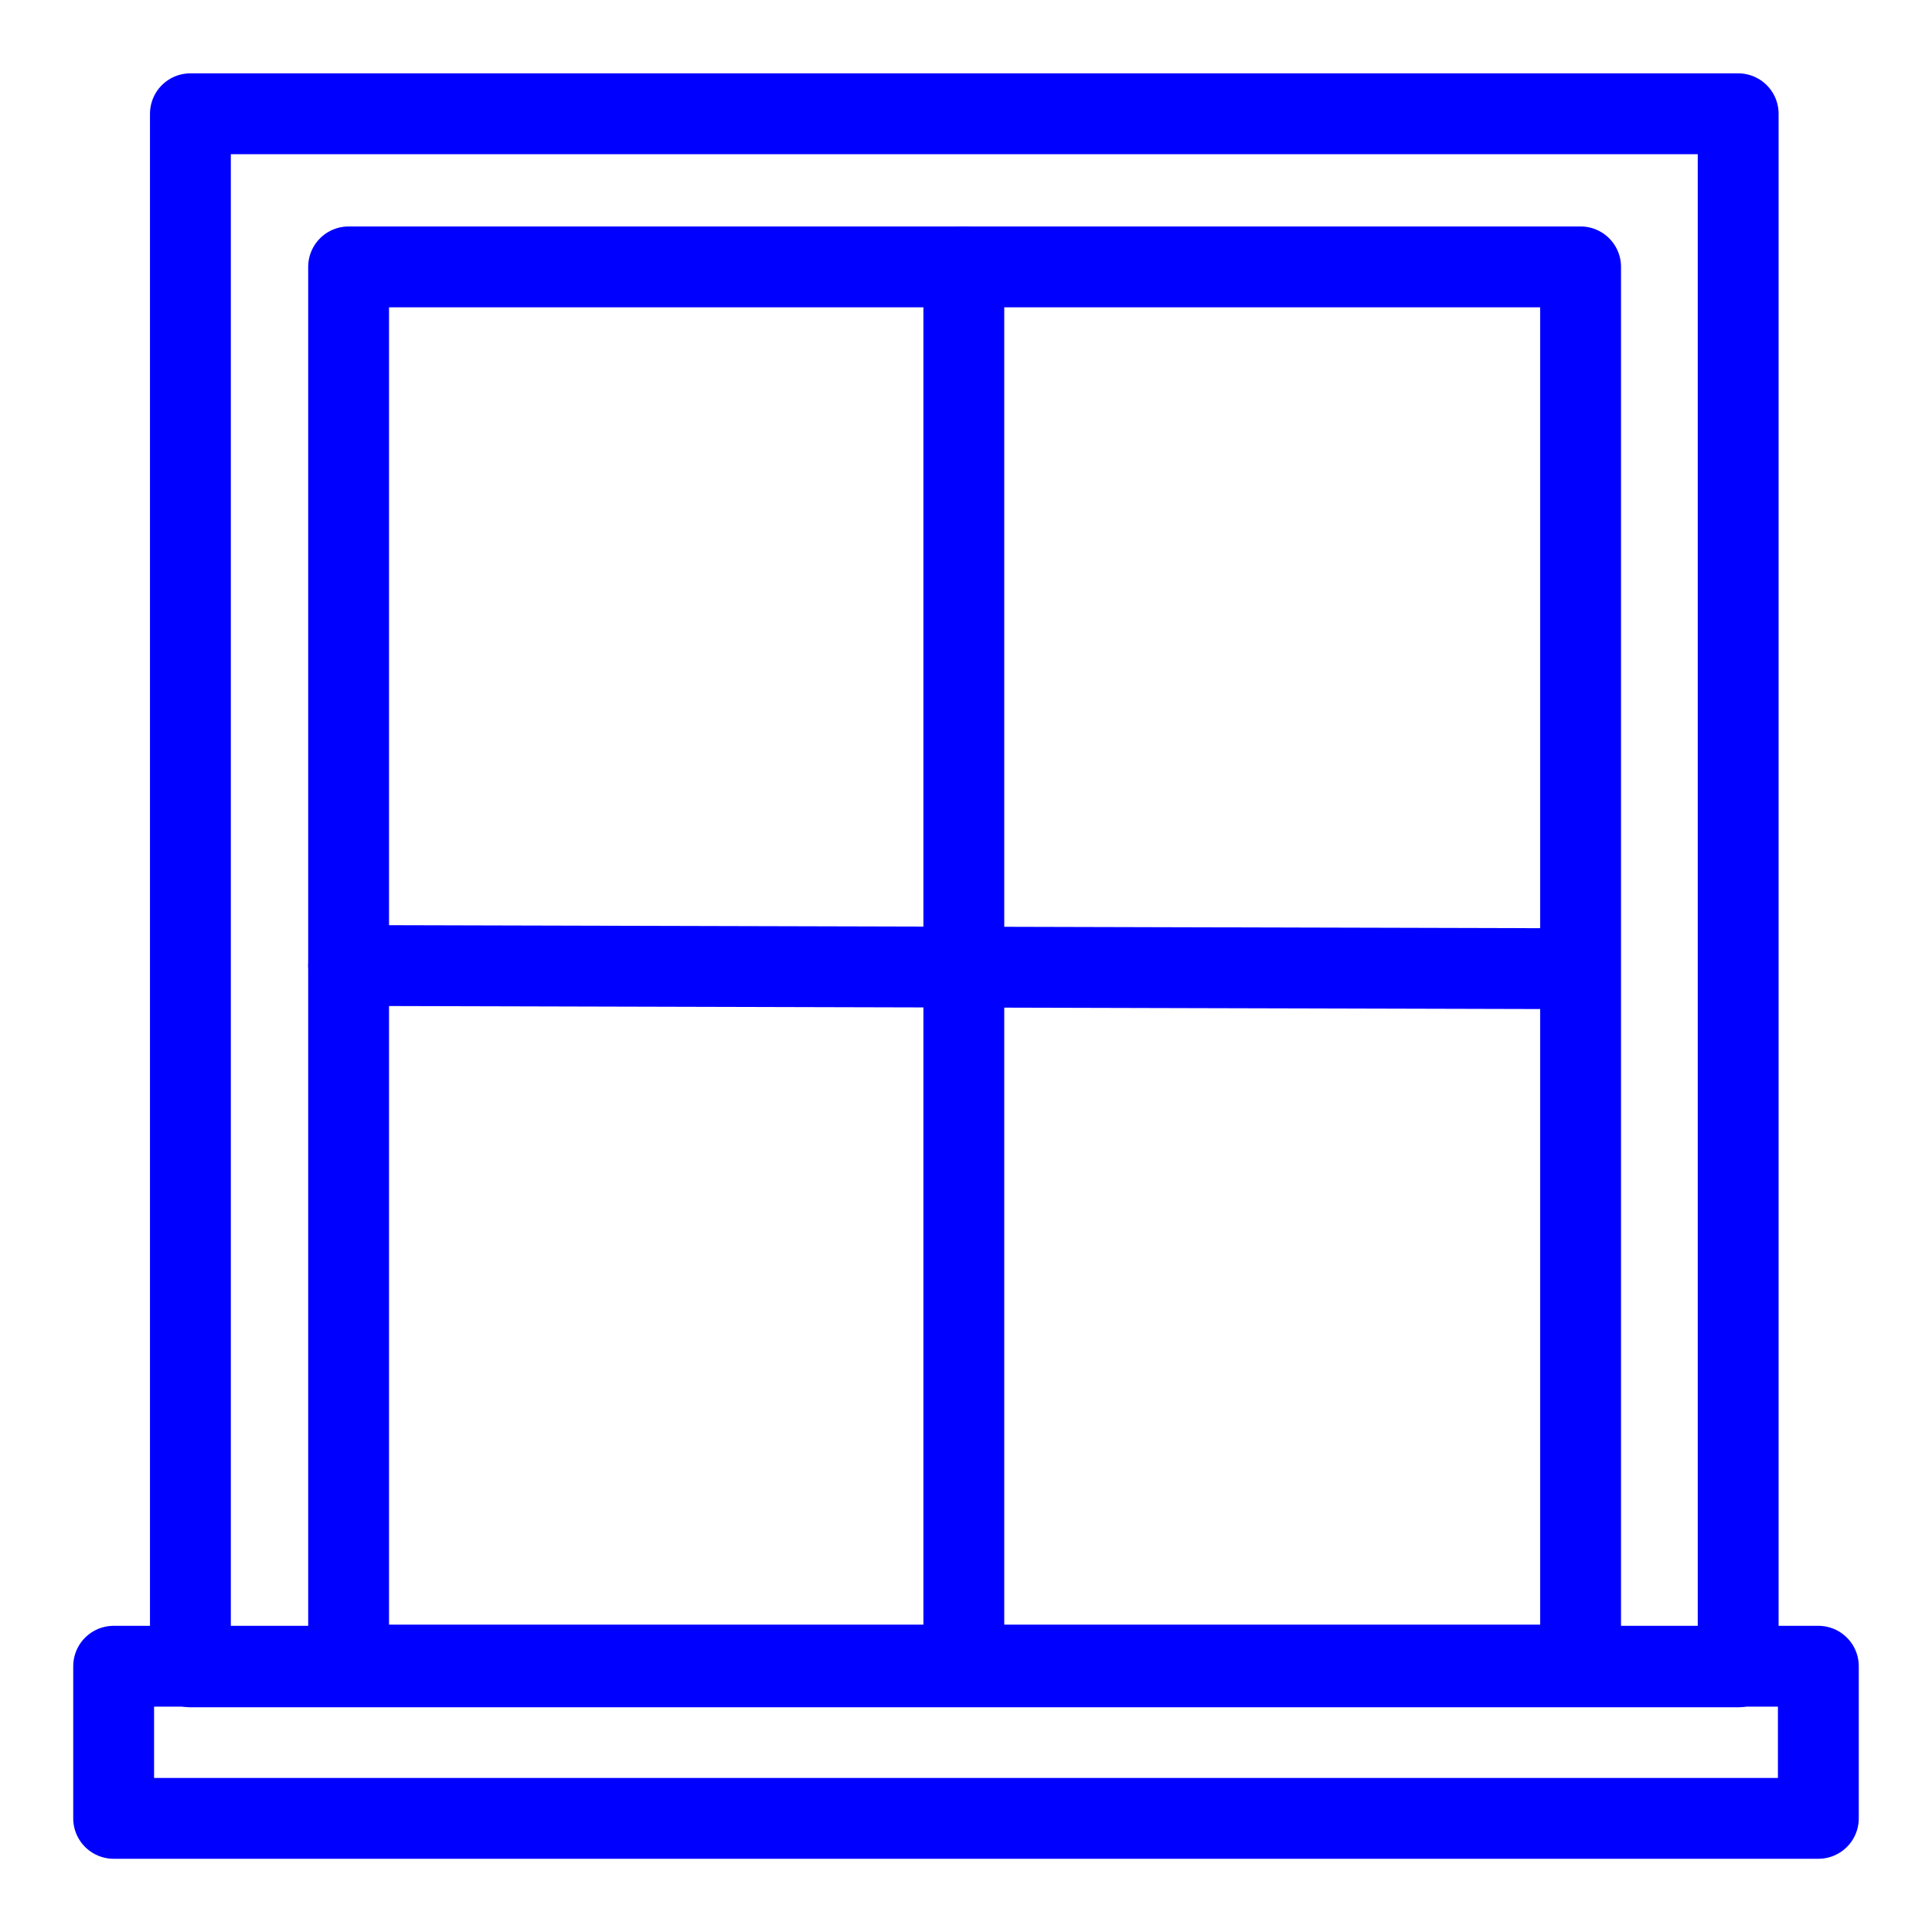 <?xml version="1.0" encoding="UTF-8" standalone="no"?><!DOCTYPE svg PUBLIC "-//W3C//DTD SVG 1.1//EN" "http://www.w3.org/Graphics/SVG/1.1/DTD/svg11.dtd"><svg width="100%" height="100%" viewBox="0 0 255 255" version="1.1" xmlns="http://www.w3.org/2000/svg" xmlns:xlink="http://www.w3.org/1999/xlink" xml:space="preserve" xmlns:serif="http://www.serif.com/" style="fill-rule:evenodd;clip-rule:evenodd;stroke-linecap:round;stroke-linejoin:round;stroke-miterlimit:1.5;"><g><rect x="15" y="219.923" width="225" height="20.077" style="fill:none;stroke:#00f;stroke-width:10.67px;"/></g><g><rect x="25.131" y="15.015" width="204.287" height="204.988" style="fill:none;stroke:#00f;stroke-width:10.67px;"/></g><g><rect x="46.012" y="35.225" width="162.607" height="184.541" style="fill:none;stroke:#00f;stroke-width:10.67px;"/></g><g><path d="M46.012,127.434l159.862,0.418" style="fill:none;stroke:#00f;stroke-width:10.67px;"/></g><g><path d="M127.214,218.59l0,-183.372" style="fill:none;stroke:#00f;stroke-width:10.67px;"/></g></svg>